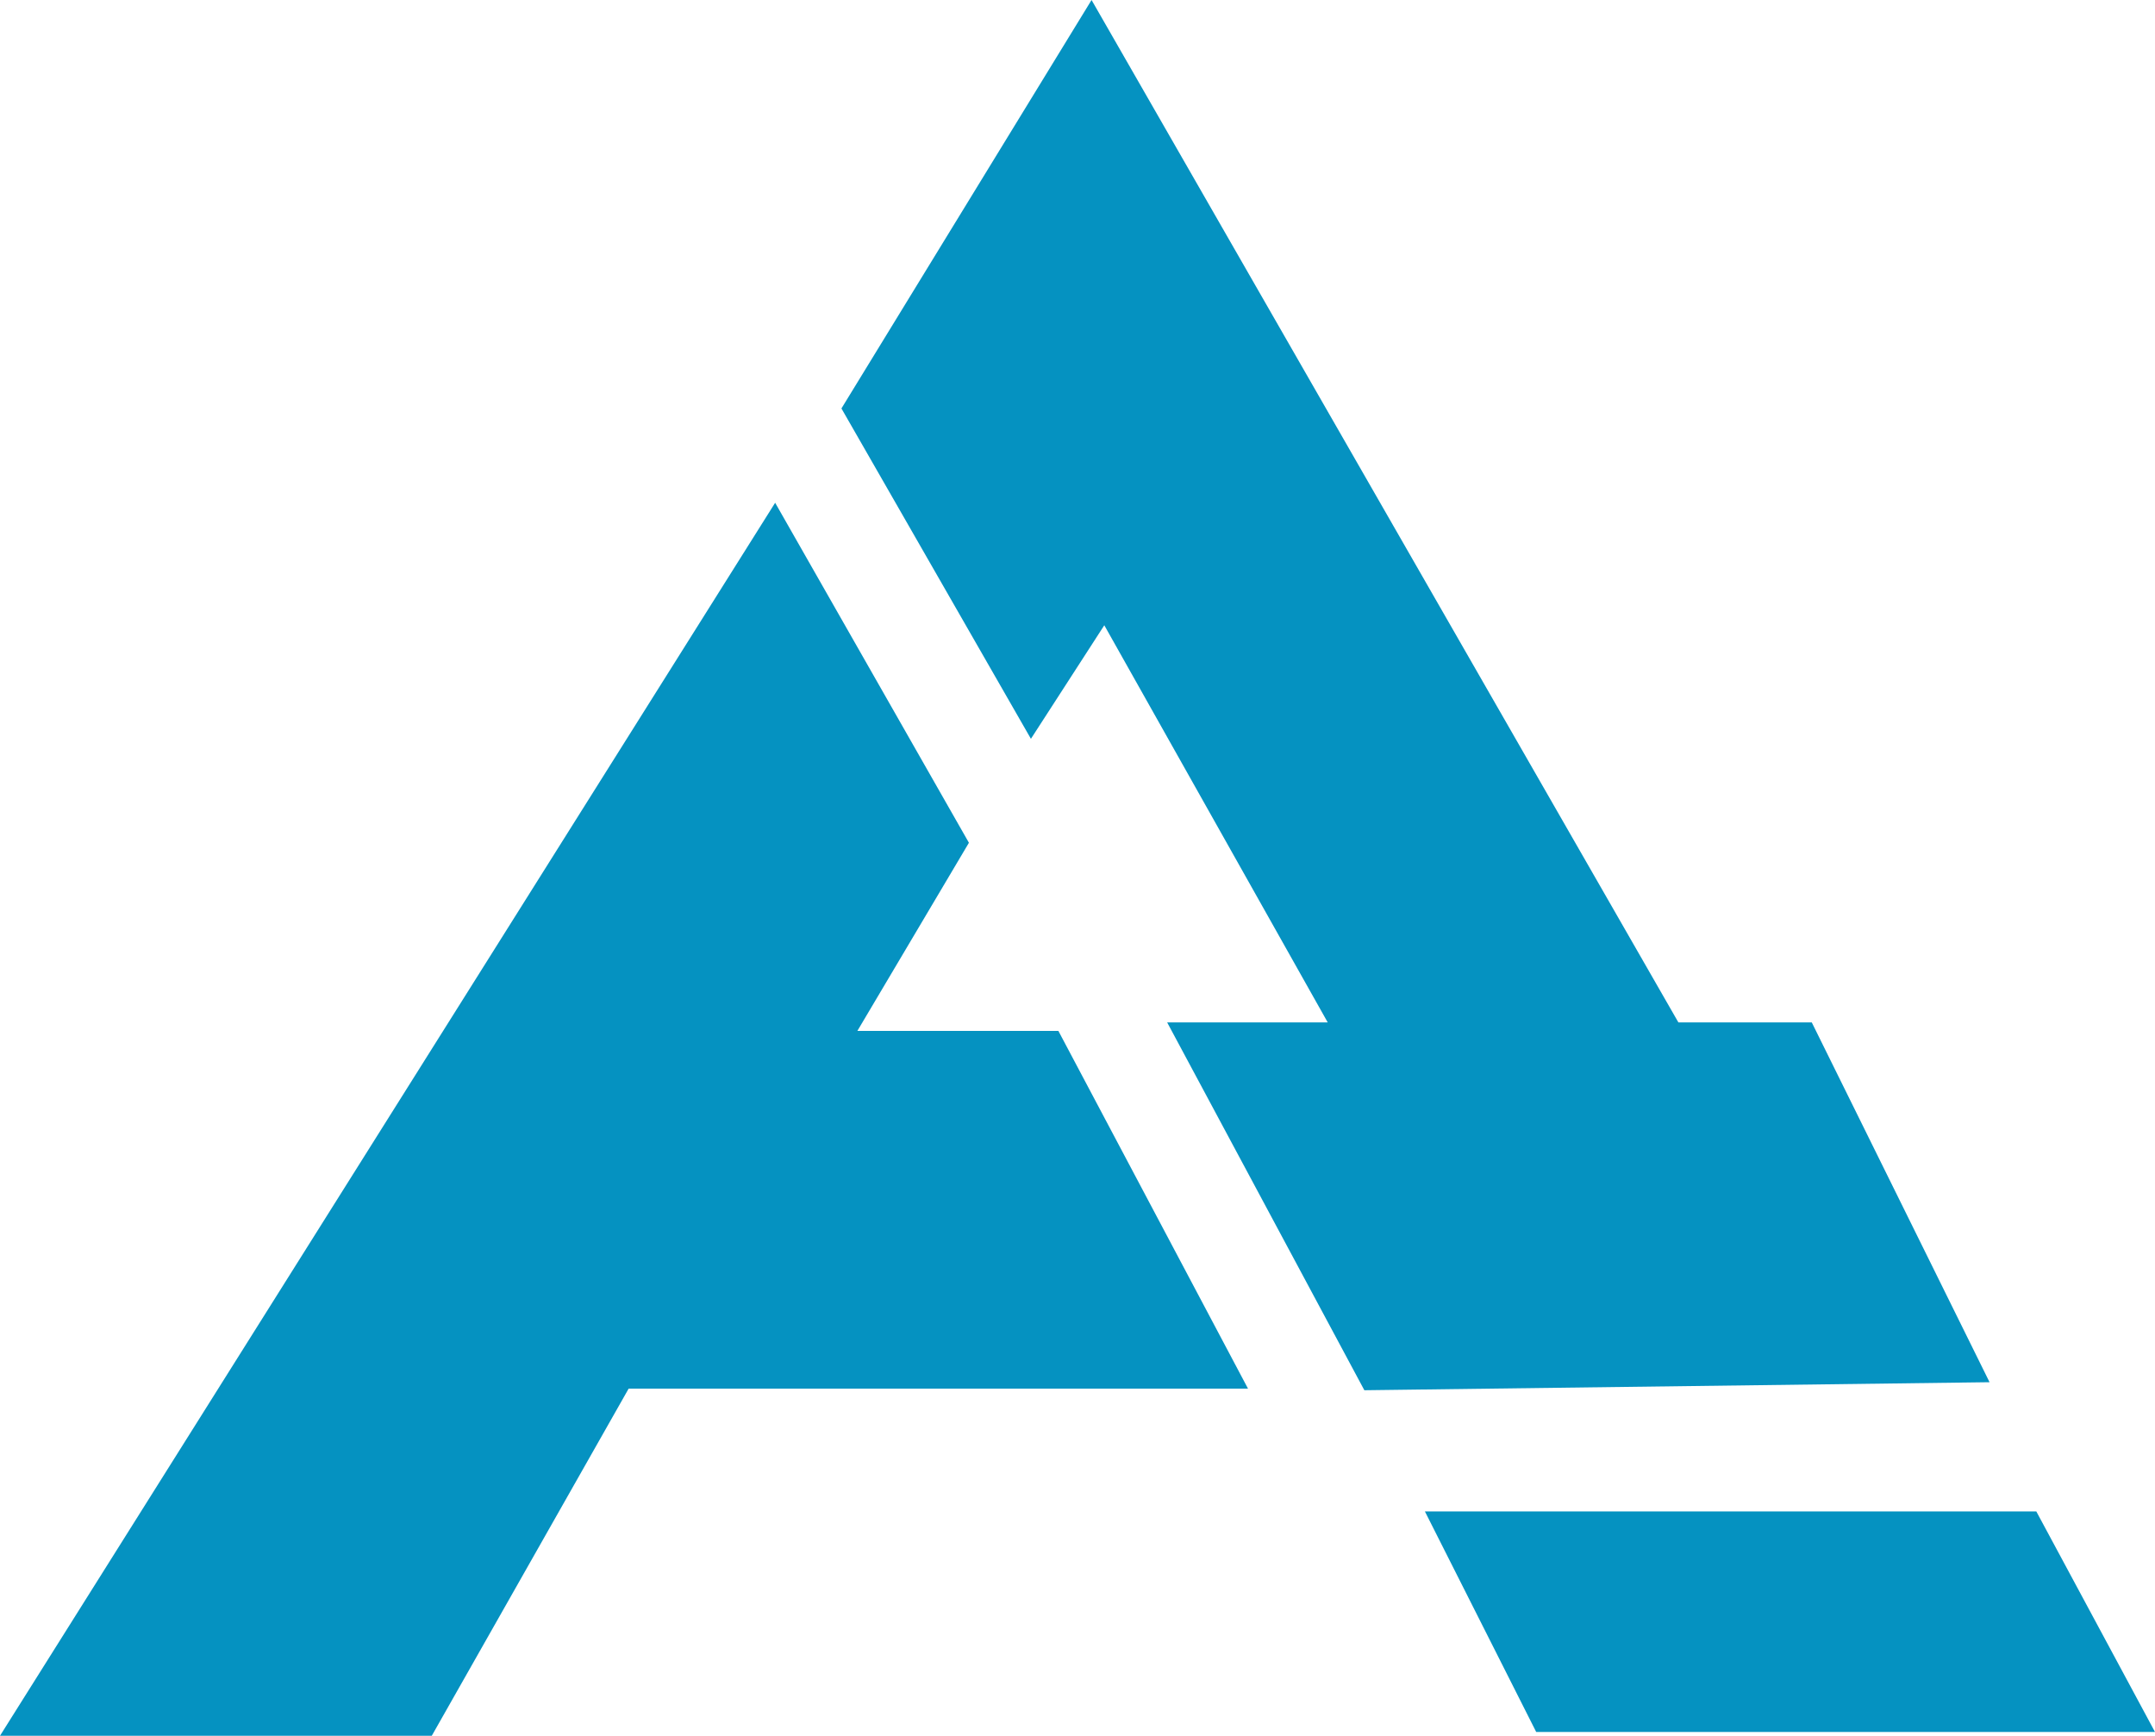 <svg xmlns="http://www.w3.org/2000/svg" width="50.748" height="40.877" viewBox="0 0 50.748 40.877">
  <g id="Group_1" data-name="Group 1" transform="translate(-1227 818.854)">
    <g id="A1" transform="translate(1226 -819.998)">
      <path id="Path_8" data-name="Path 8" d="M820.33,296.385l18.254-29.037,4.563,8.007-2.627,4.431h4.734l4.465,8.424H835.134l-4.636,8.175Z" transform="translate(-819.33 -254.364)" fill="#0592c1"/>
      <path id="Path_7" data-name="Path 7" d="M850.938,257.609l5.89-9.619,13.819,24.077h3.141l4.187,8.474-14.723.189-4.644-8.663h3.781l-5.261-9.352-1.728,2.674Z" transform="translate(-830.123 -246.846)" fill="#0592c1"/>
      <path id="Path_6" data-name="Path 6" d="M878.707,303.245l2.621,5.194H895.9l-2.795-5.194Z" transform="translate(-844.152 -266.507)" fill="#0592c1"/>
    </g>
  </g>
</svg>
